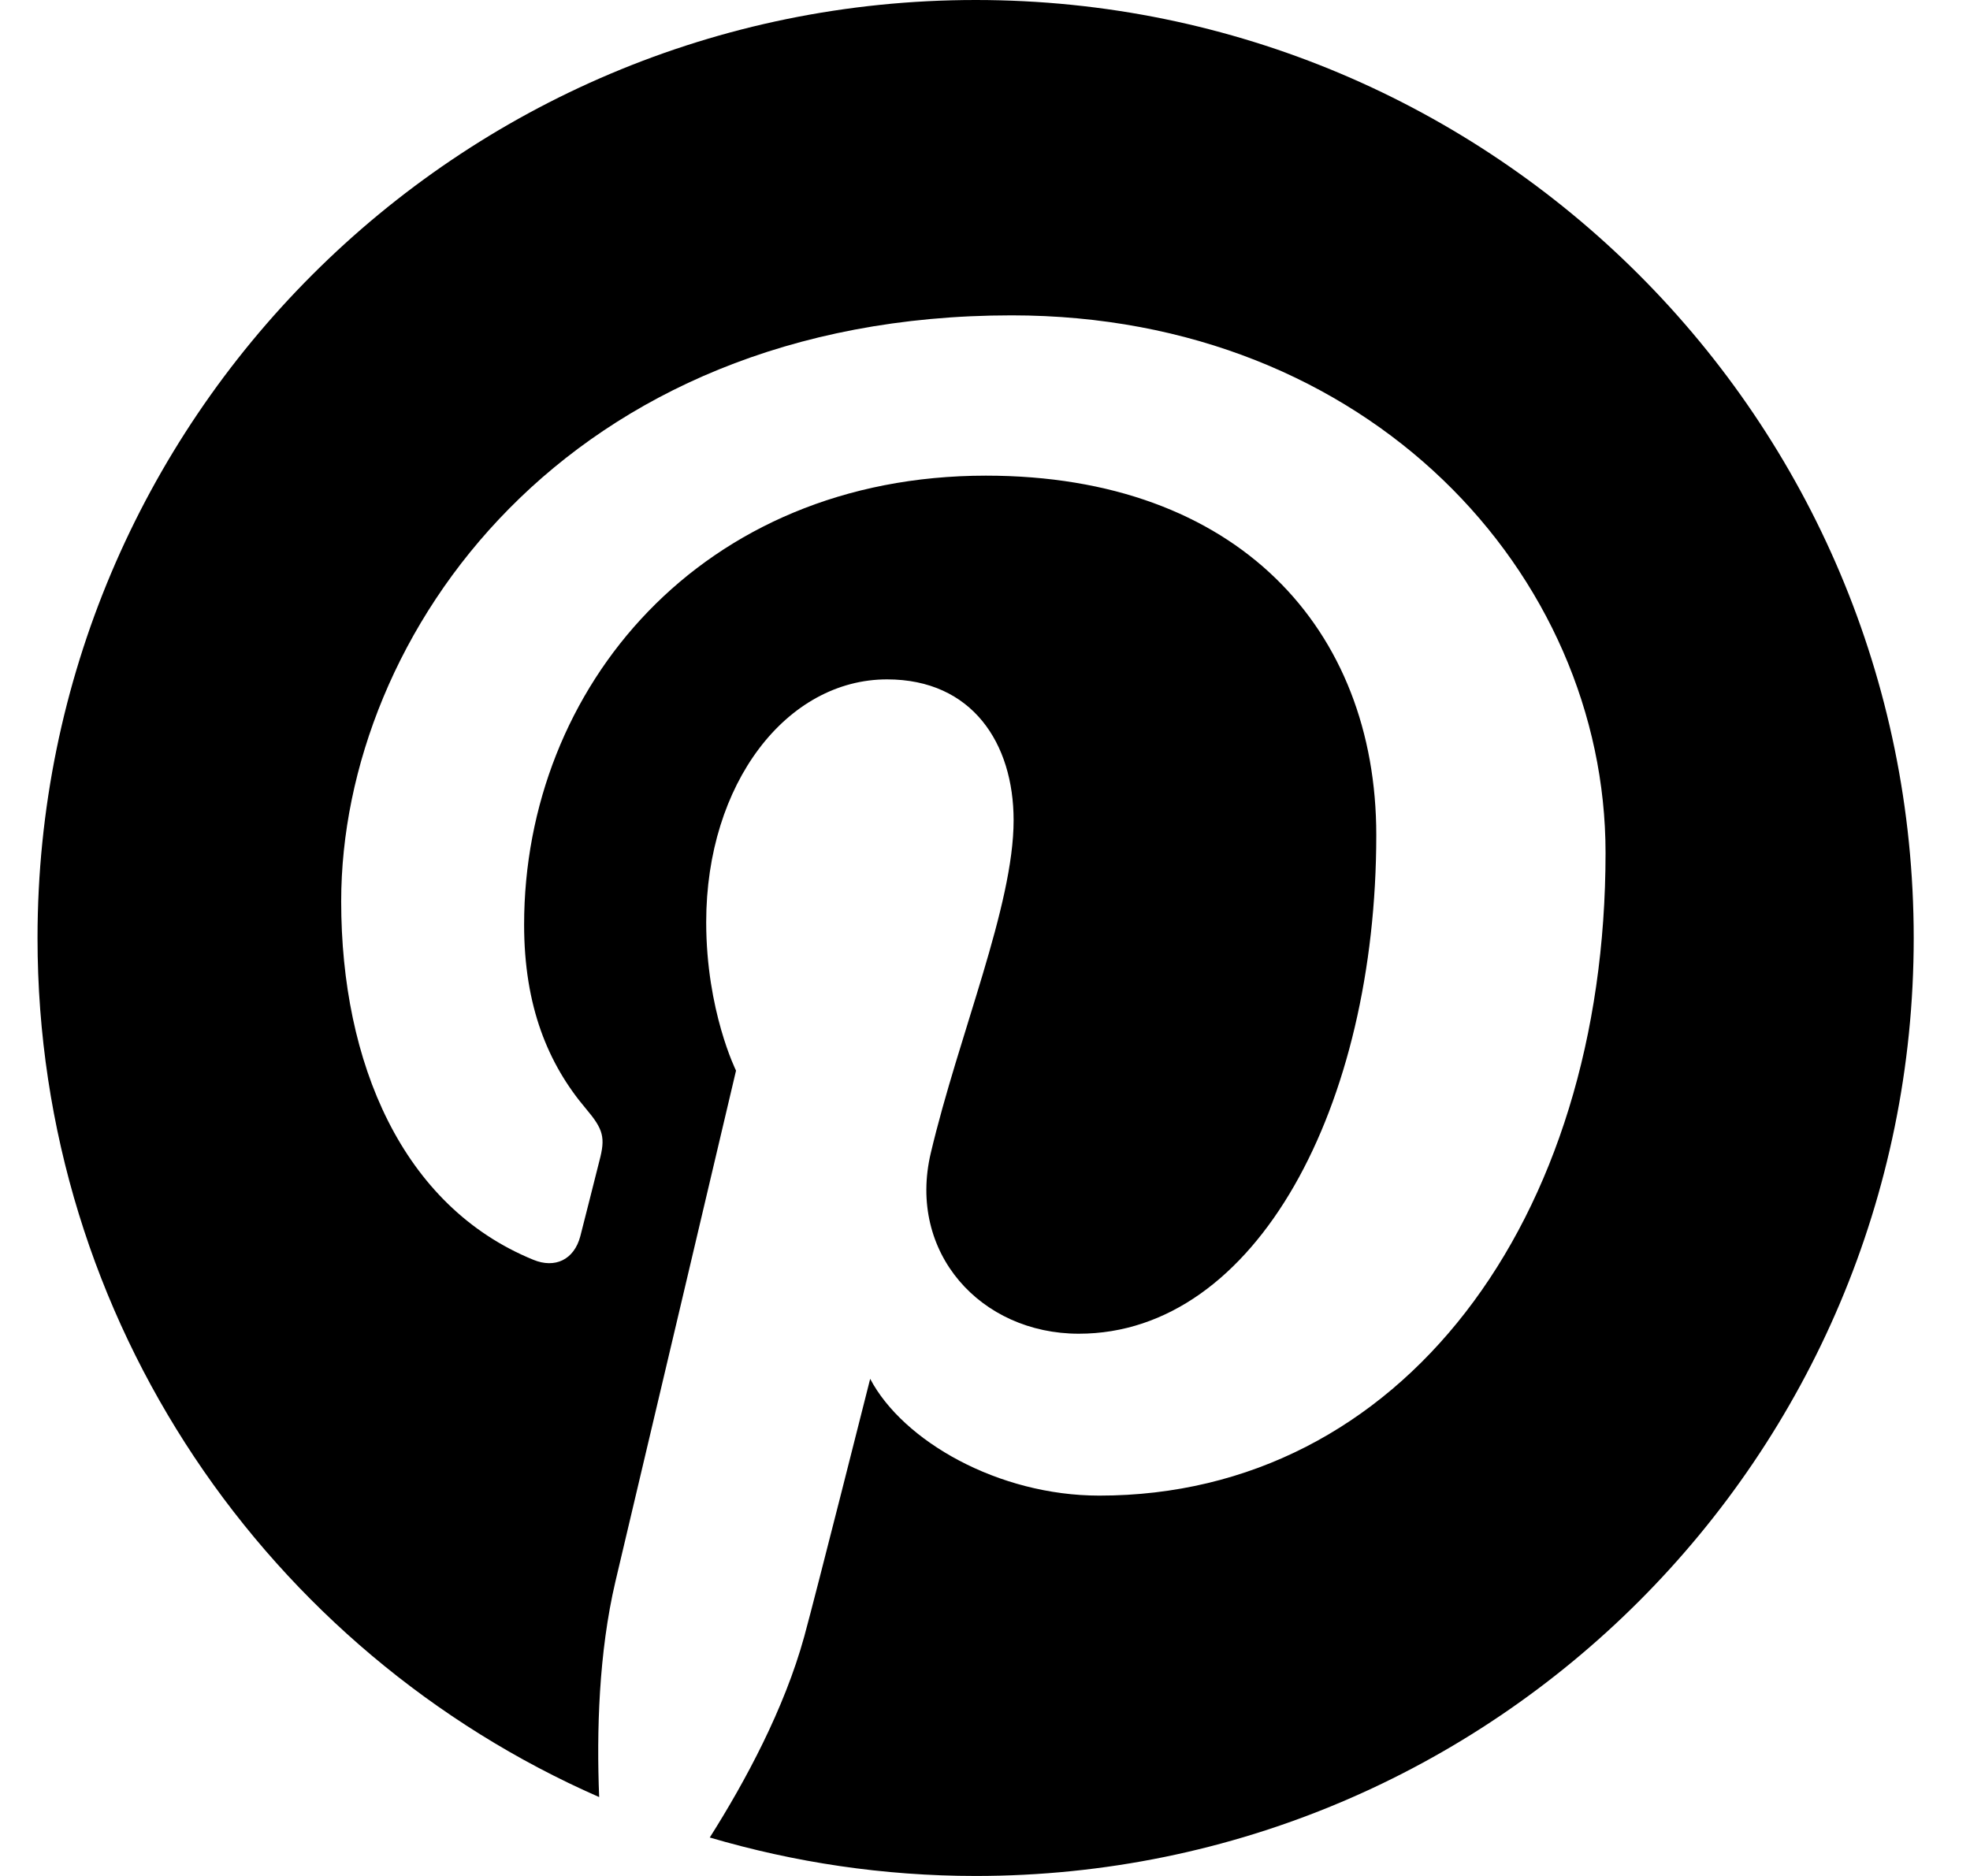 <?xml version="1.0" encoding="UTF-8" standalone="no"?>
<svg width="21px" height="20px" viewBox="0 0 21 20" version="1.1" xmlns="http://www.w3.org/2000/svg" xmlns:xlink="http://www.w3.org/1999/xlink">
    <!-- Generator: Sketch 41.2 (35397) - http://www.bohemiancoding.com/sketch -->
    <title>Pinterest-black</title>
    <desc>Created with Sketch.</desc>
    <defs></defs>
    <g id="Symbols" stroke="none" stroke-width="1" fill="none" fill-rule="evenodd">
        <g id="Social" transform="translate(-109, 0)" fill="#000000">
            <g transform="translate(19, 0)" id="Pinterest-black">
                <g transform="translate(90.4, 0)">
                    <g id="Icons">
                        <g>
                            <g id="Black">
                                <path d="M10.001,0 C4.478,0 0,4.477 0,10.001 C0,14.094 2.463,17.613 5.987,19.159 C5.959,18.462 5.982,17.622 6.16,16.862 C6.353,16.051 7.446,11.414 7.446,11.414 C7.446,11.414 7.128,10.776 7.128,9.831 C7.128,8.35 7.987,7.243 9.056,7.243 C9.965,7.243 10.405,7.926 10.405,8.745 C10.405,9.658 9.822,11.026 9.522,12.293 C9.271,13.355 10.054,14.219 11.1,14.219 C12.995,14.219 14.271,11.786 14.271,8.902 C14.271,6.711 12.795,5.071 10.11,5.071 C7.077,5.071 5.187,7.332 5.187,9.858 C5.187,10.731 5.444,11.345 5.846,11.82 C6.032,12.04 6.056,12.127 5.989,12.378 C5.942,12.561 5.832,13.005 5.786,13.18 C5.719,13.433 5.514,13.525 5.286,13.431 C3.888,12.861 3.237,11.331 3.237,9.61 C3.237,6.77 5.633,3.362 10.384,3.362 C14.202,3.362 16.715,6.127 16.715,9.092 C16.715,13.015 14.535,15.945 11.319,15.945 C10.24,15.945 9.224,15.362 8.876,14.7 C8.876,14.7 8.295,17.004 8.173,17.448 C7.961,18.218 7.546,18.99 7.166,19.59 C8.066,19.855 9.016,20 10.001,20 C15.523,20 20,15.523 20,10.001 C20,4.477 15.523,0 10.001,0" id="Pinterest"></path>
                            </g>
                        </g>
                    </g>
                </g>
            </g>
        </g>
    </g>
</svg>